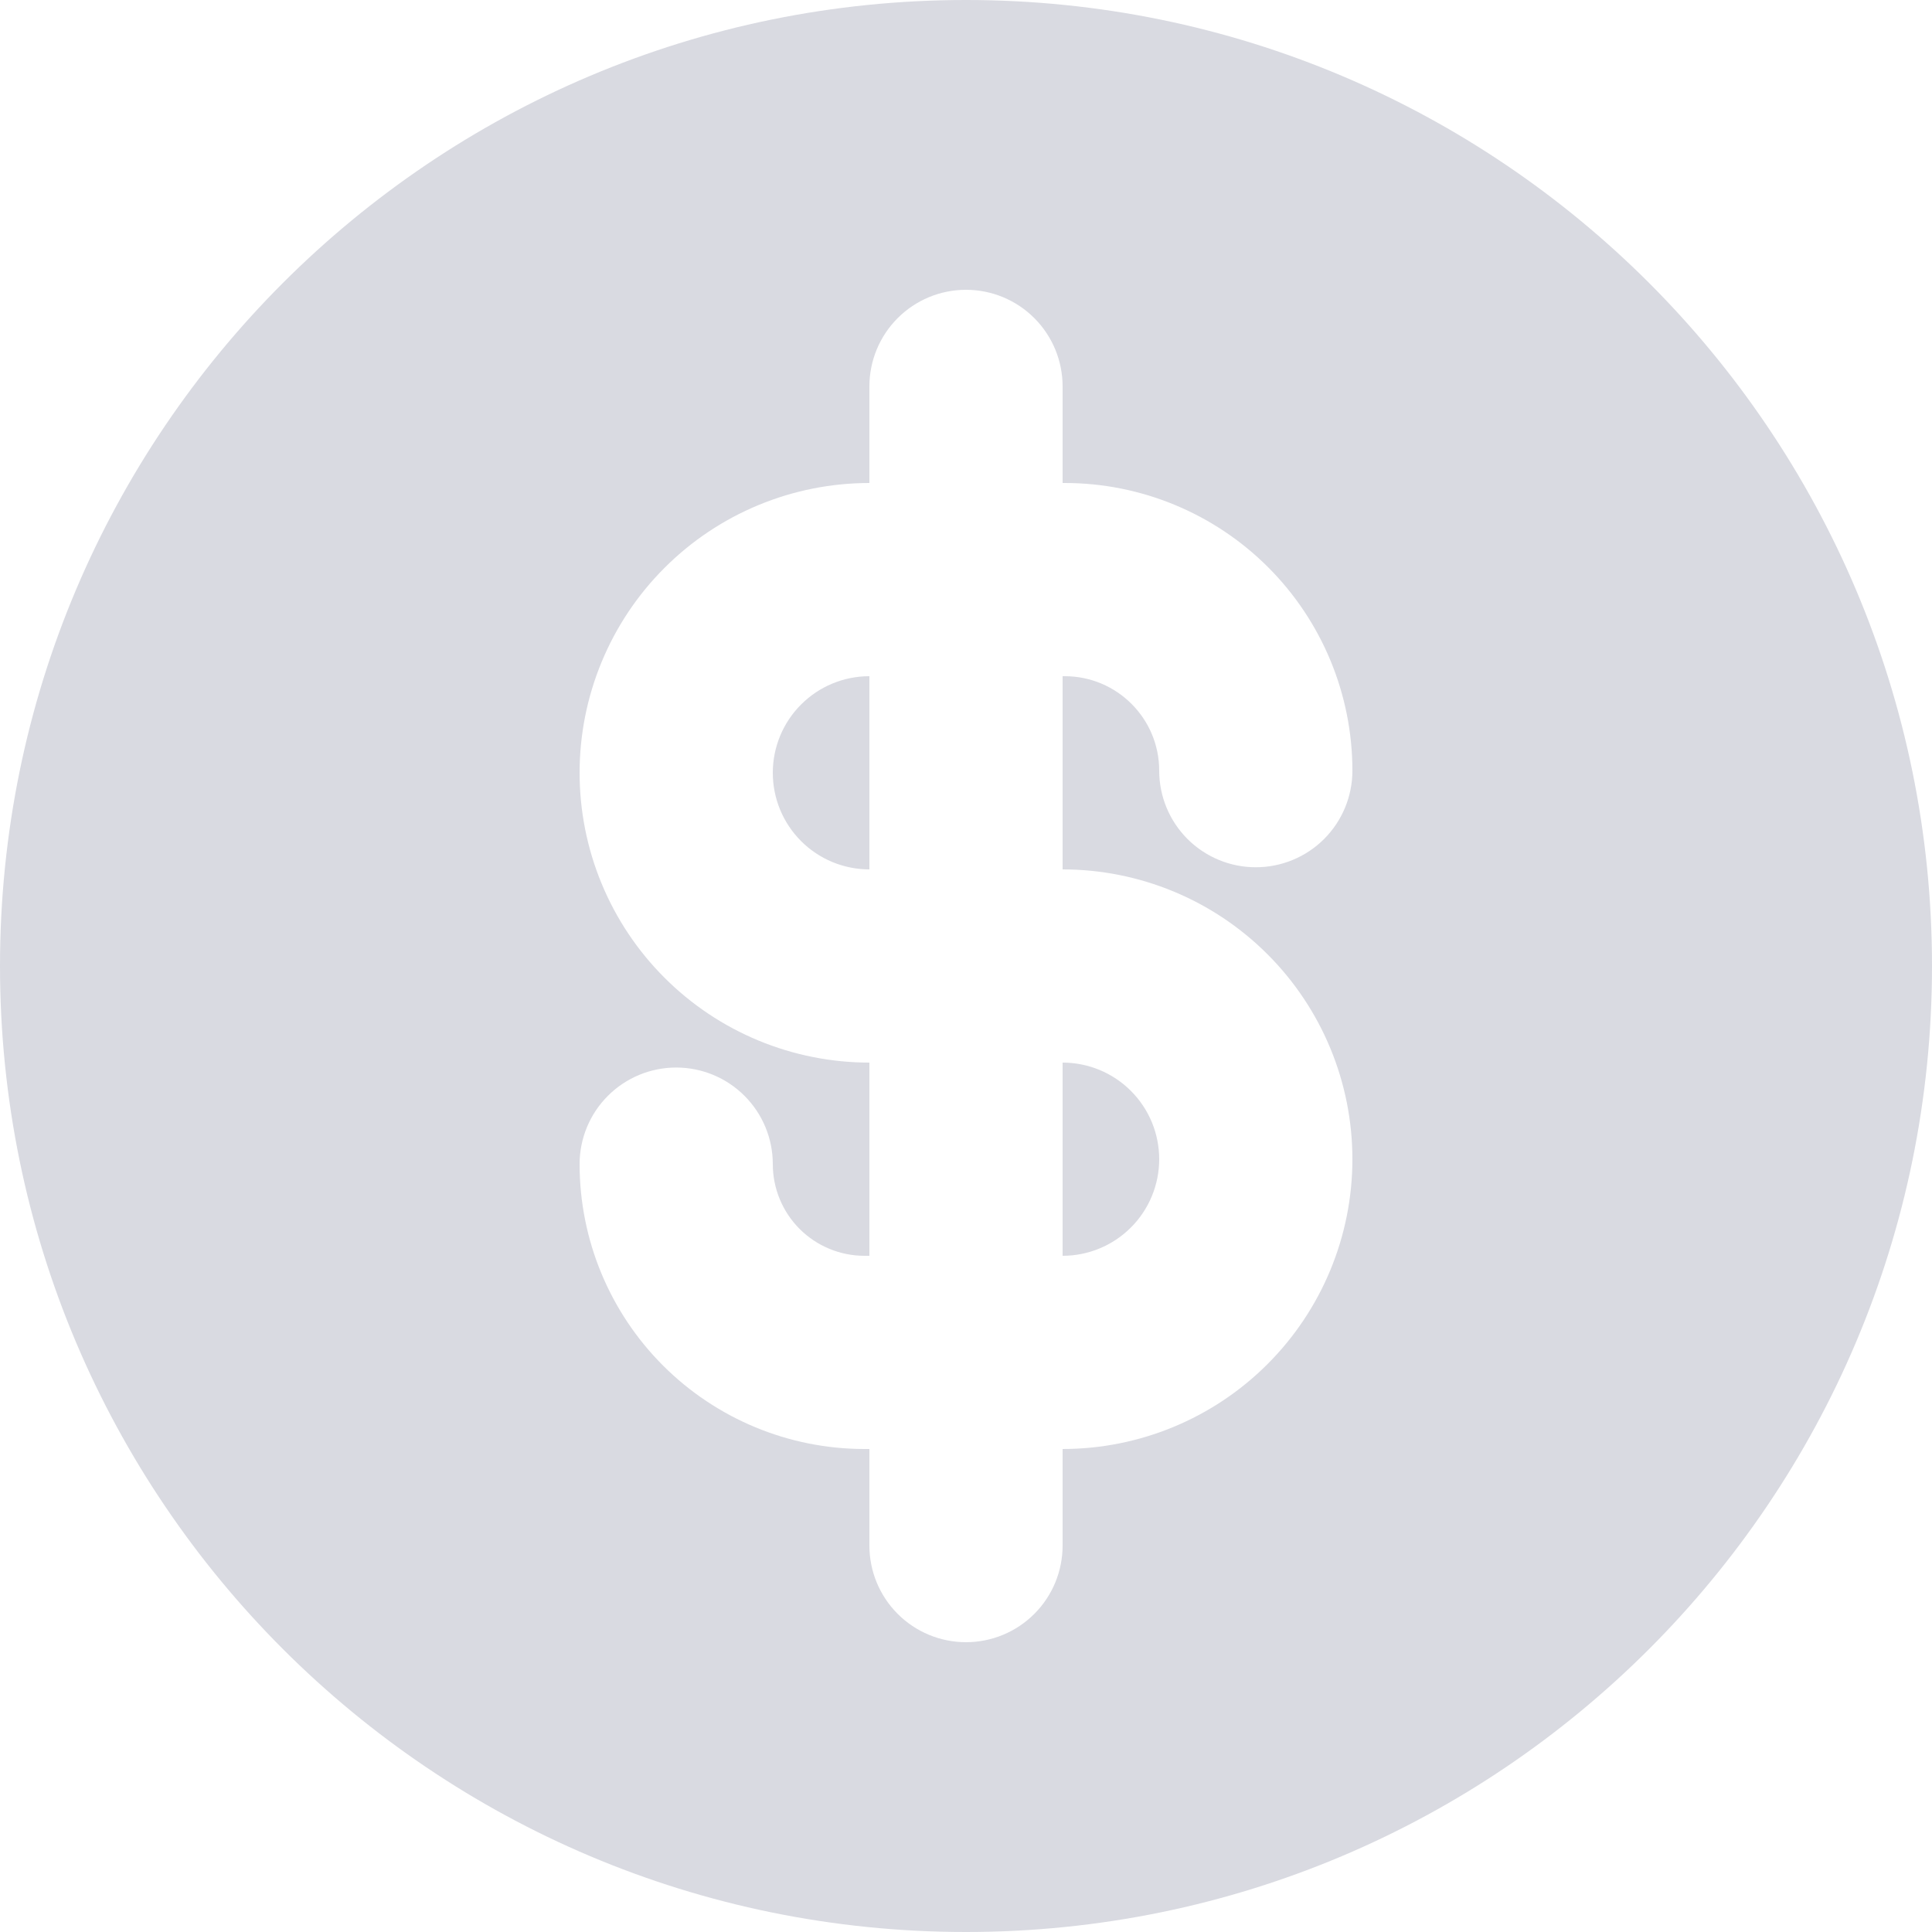 <svg width="65" height="65" viewBox="0 0 65 65" fill="none" xmlns="http://www.w3.org/2000/svg">
<path d="M29.25 42.25H29.084C28.266 42.25 27.482 41.925 26.903 41.347C26.325 40.768 26 39.984 26 39.166C26 38.304 25.658 37.477 25.048 36.868C24.439 36.258 23.612 35.916 22.75 35.916C21.888 35.916 21.061 36.258 20.452 36.868C19.842 37.477 19.5 38.304 19.5 39.166C19.5 41.708 20.51 44.145 22.307 45.943C24.105 47.74 26.542 48.75 29.084 48.75H29.25V52C29.25 52.862 29.592 53.689 30.202 54.298C30.811 54.908 31.638 55.25 32.5 55.25C33.362 55.25 34.189 54.908 34.798 54.298C35.408 53.689 35.75 52.862 35.75 52V48.75C38.336 48.75 40.816 47.723 42.644 45.894C44.473 44.066 45.5 41.586 45.5 39C45.5 36.414 44.473 33.934 42.644 32.106C40.816 30.277 38.336 29.25 35.75 29.25V22.75H35.822C37.577 22.75 39 24.174 39 25.928C39 26.791 39.342 27.617 39.952 28.227C40.561 28.836 41.388 29.178 42.25 29.178C43.112 29.178 43.939 28.836 44.548 28.227C45.158 27.617 45.5 26.791 45.5 25.928C45.5 23.362 44.48 20.9 42.665 19.085C40.85 17.27 38.388 16.25 35.822 16.25H35.75V13C35.75 12.138 35.408 11.311 34.798 10.702C34.189 10.092 33.362 9.75 32.5 9.75C31.638 9.75 30.811 10.092 30.202 10.702C29.592 11.311 29.25 12.138 29.25 13V16.25C27.97 16.25 26.702 16.502 25.519 16.992C24.336 17.482 23.261 18.2 22.356 19.106C21.45 20.011 20.732 21.086 20.242 22.269C19.752 23.452 19.5 24.72 19.5 26C19.5 27.28 19.752 28.548 20.242 29.731C20.732 30.914 21.45 31.989 22.356 32.894C23.261 33.8 24.336 34.518 25.519 35.008C26.702 35.498 27.97 35.75 29.25 35.75V42.25ZM35.75 42.25V35.75C36.612 35.75 37.439 36.092 38.048 36.702C38.658 37.311 39 38.138 39 39C39 39.862 38.658 40.689 38.048 41.298C37.439 41.908 36.612 42.25 35.75 42.25ZM29.25 22.75V29.25C28.388 29.25 27.561 28.908 26.952 28.298C26.342 27.689 26 26.862 26 26C26 25.138 26.342 24.311 26.952 23.702C27.561 23.092 28.388 22.75 29.25 22.75V22.75ZM32.5 65C14.55 65 0 50.45 0 32.5C0 14.55 14.55 0 32.5 0C50.45 0 65 14.55 65 32.5C65 50.45 50.45 65 32.5 65Z" fill="#D9DAE1"/>
</svg>
